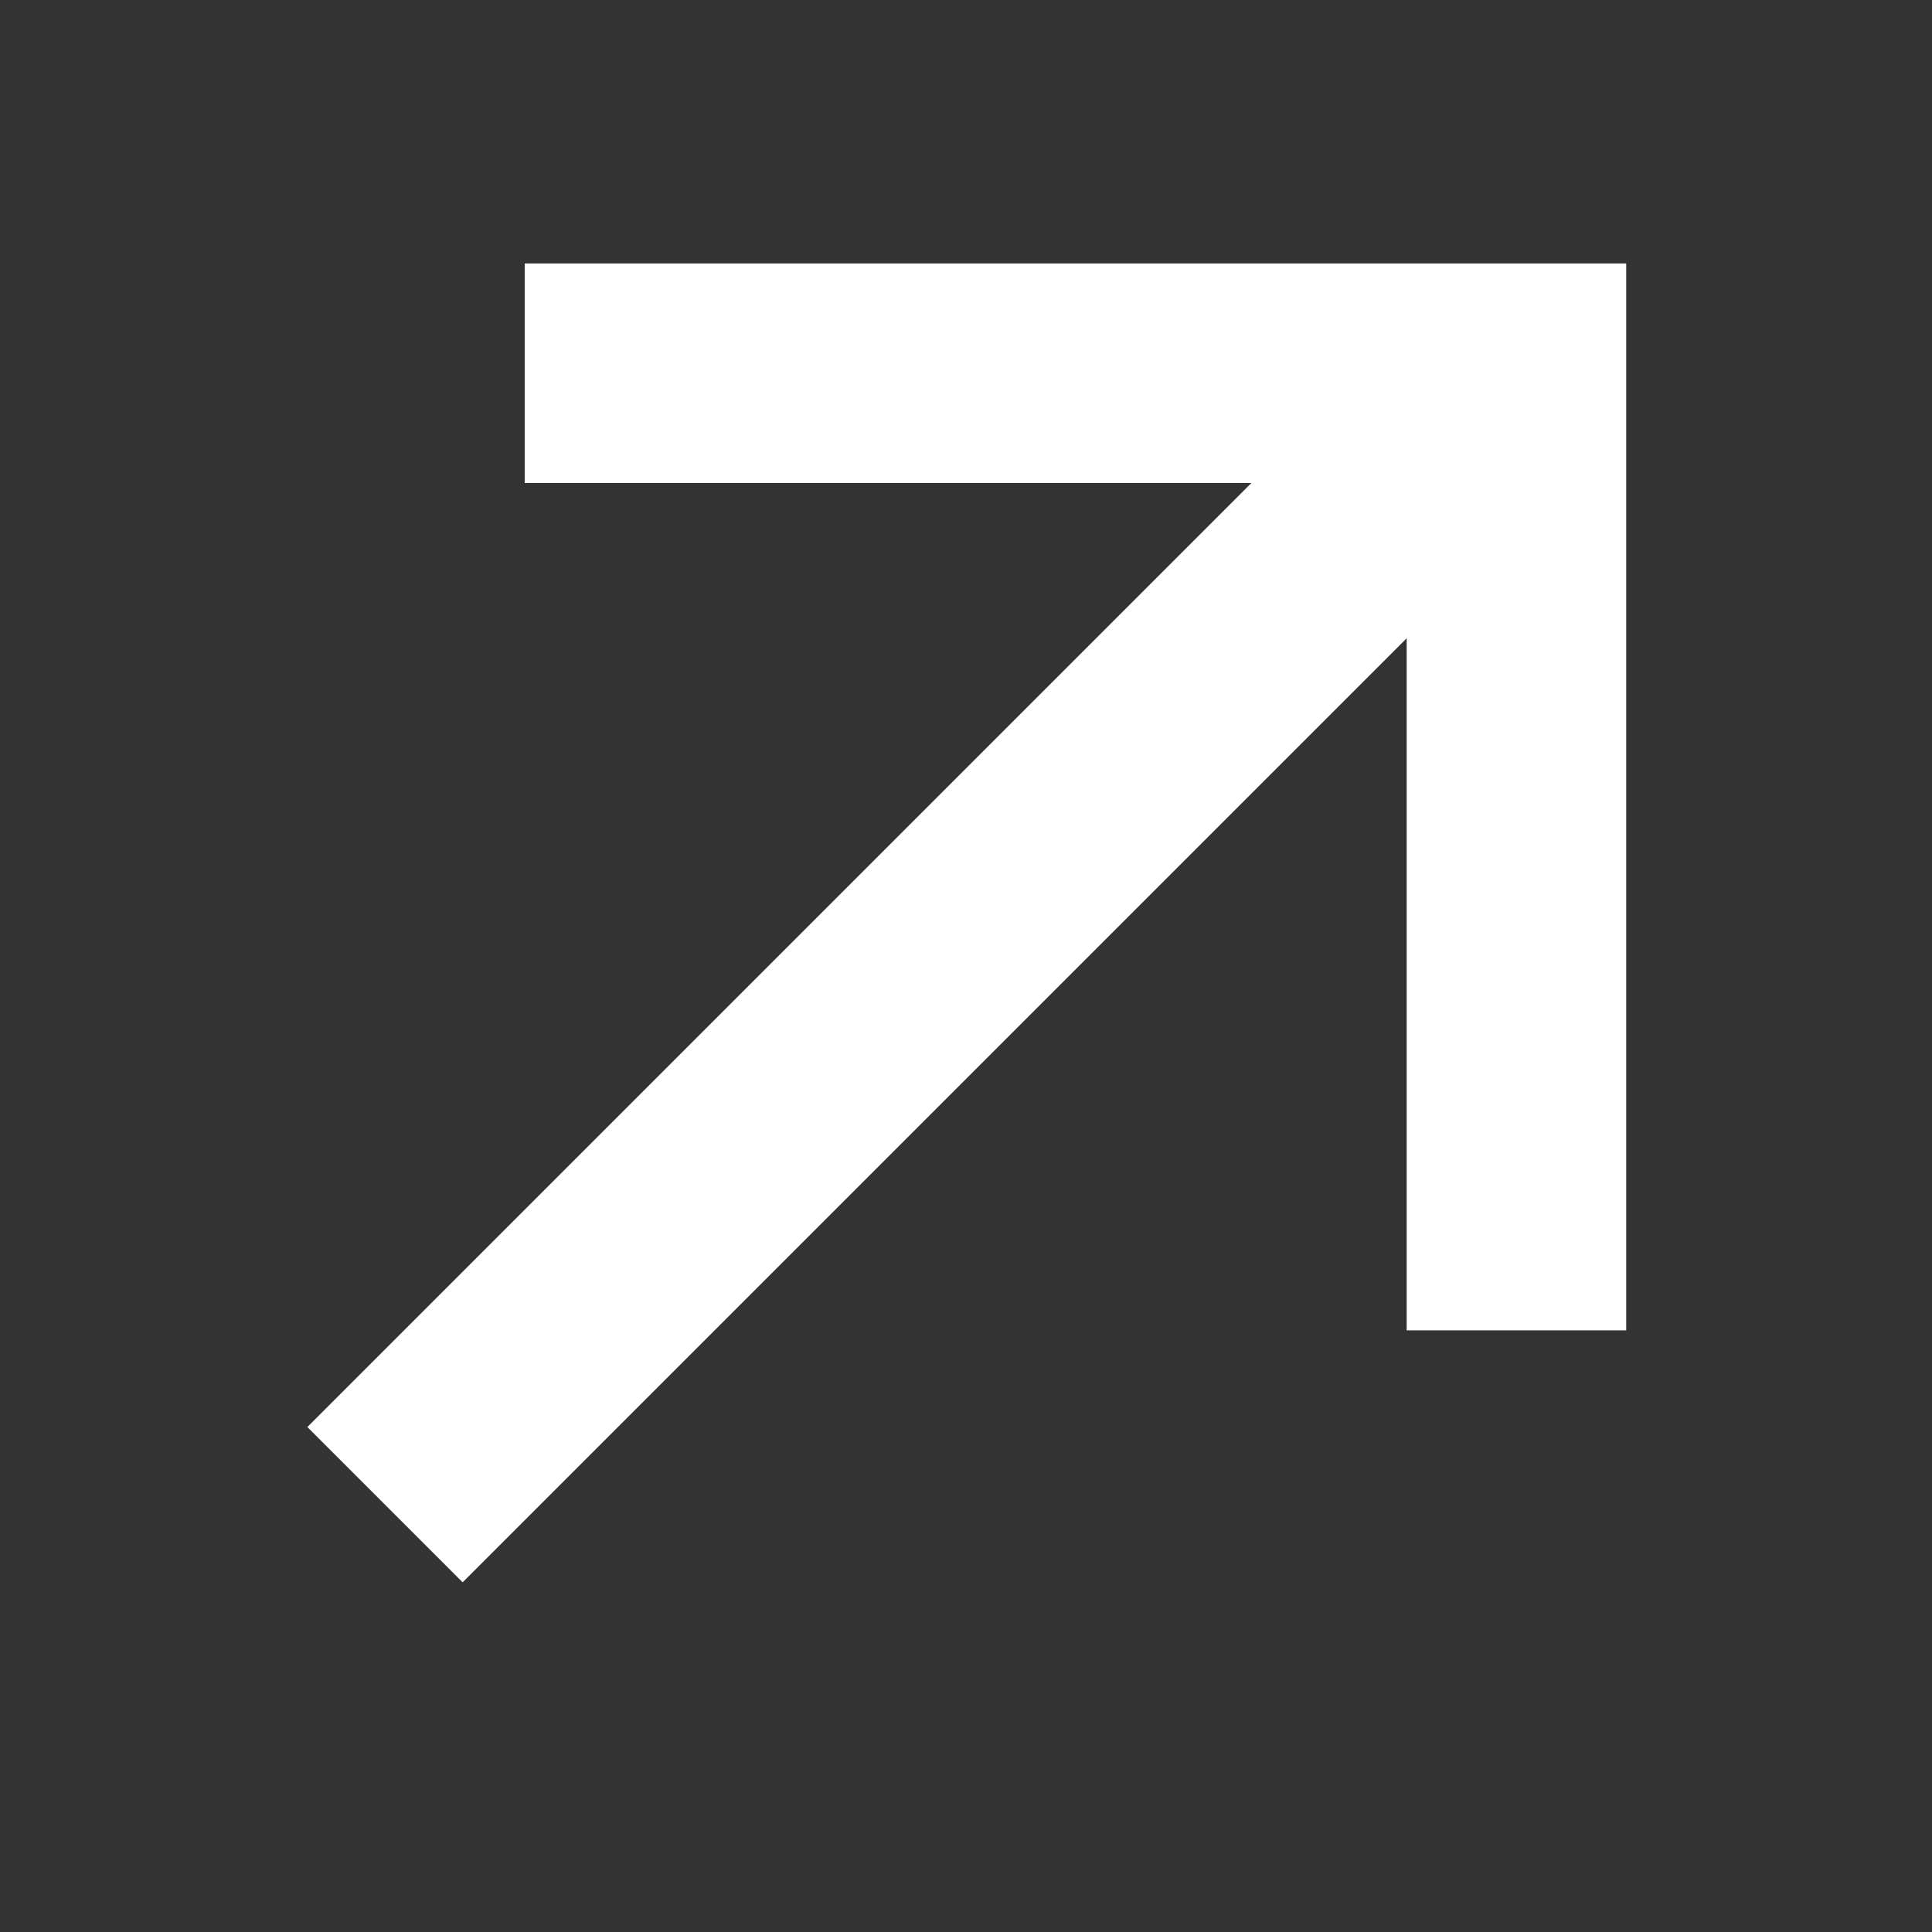 <svg width="22" height="22" viewBox="0 0 22 22" fill="none" xmlns="http://www.w3.org/2000/svg">
<rect x="0" y="0" width="22" height="22" fill="#333333" stroke="none"/>
<path fill-rule="evenodd" clip-rule="evenodd" d="M5.268 18.018L16.018 7.268V15.149H18.518V3H17.268H5.975V5.5H14.25L3.5 16.25L5.268 18.018Z" fill="white"/>
</svg>
